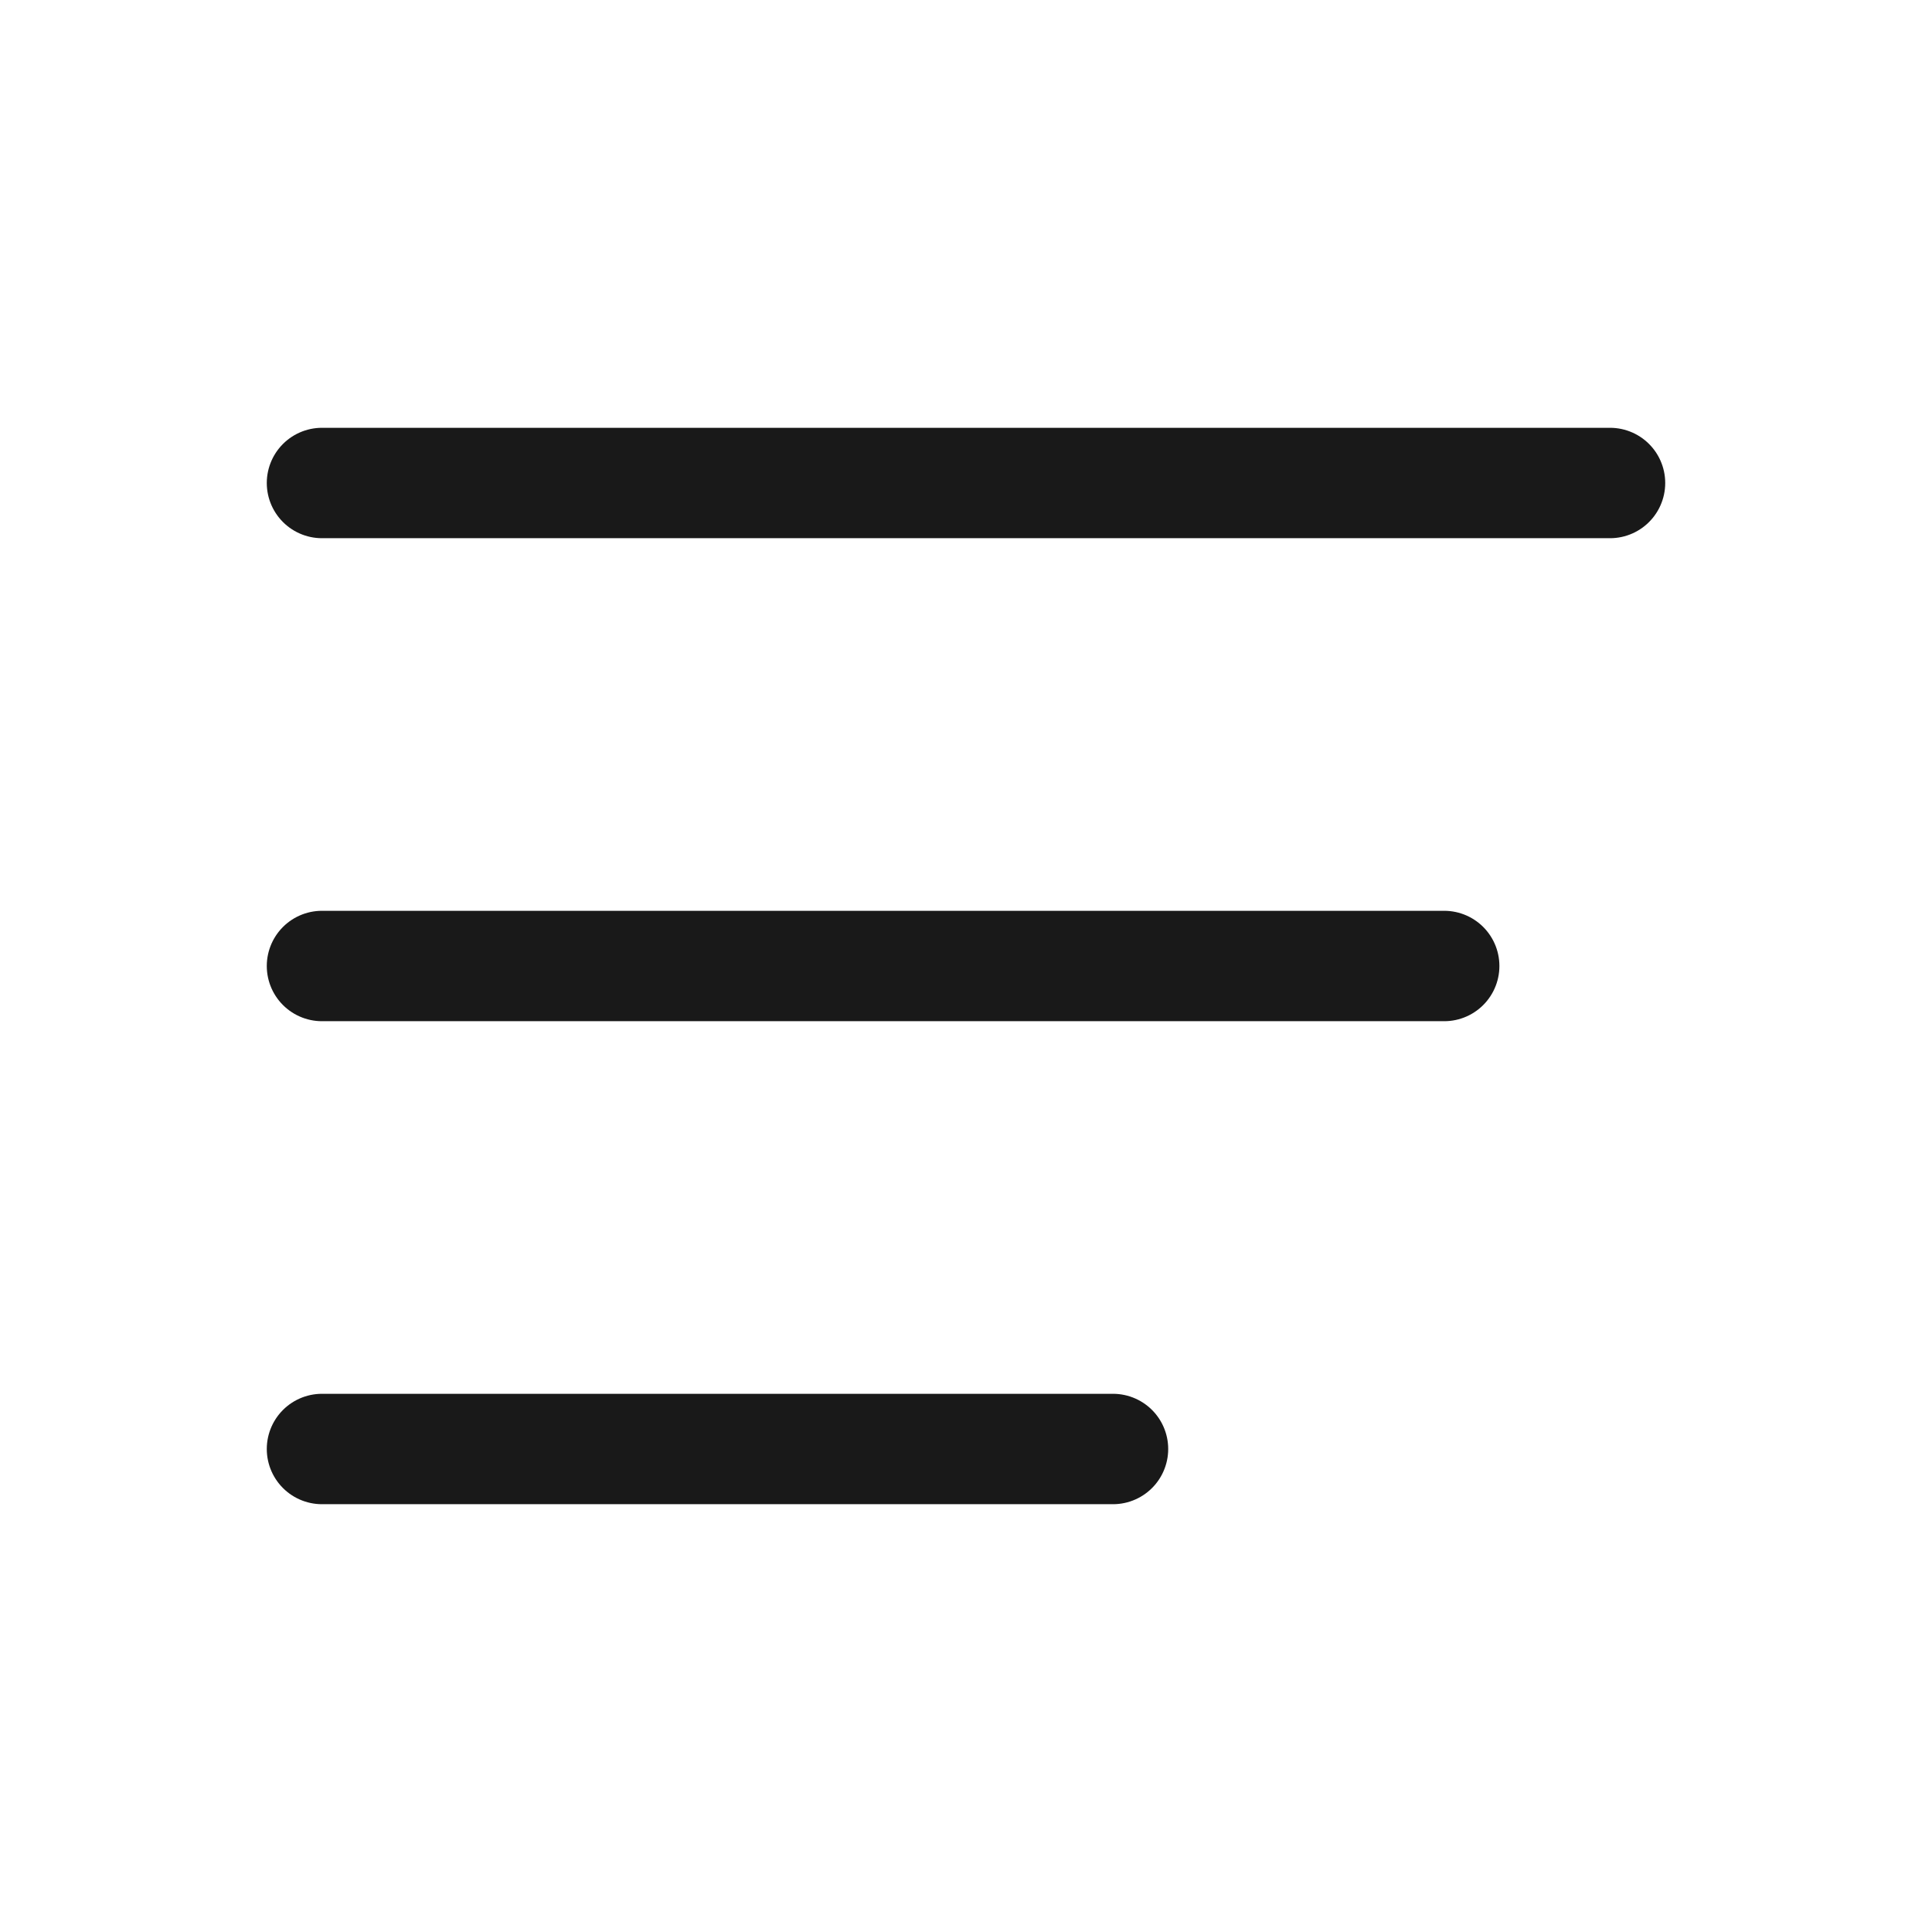 <svg width="35" height="35" viewBox="0 0 35 35" fill="none" xmlns="http://www.w3.org/2000/svg">
<path d="M5.833 17.5H26.163" stroke="#191919" stroke-width="2" stroke-linecap="round" stroke-linejoin="round"/>
<path d="M5.833 8.75H29.167" stroke="#191919" stroke-width="2" stroke-linecap="round" stroke-linejoin="round"/>
<path d="M5.833 26.25H20.163" stroke="#191919" stroke-width="2" stroke-linecap="round" stroke-linejoin="round"/>
</svg>
